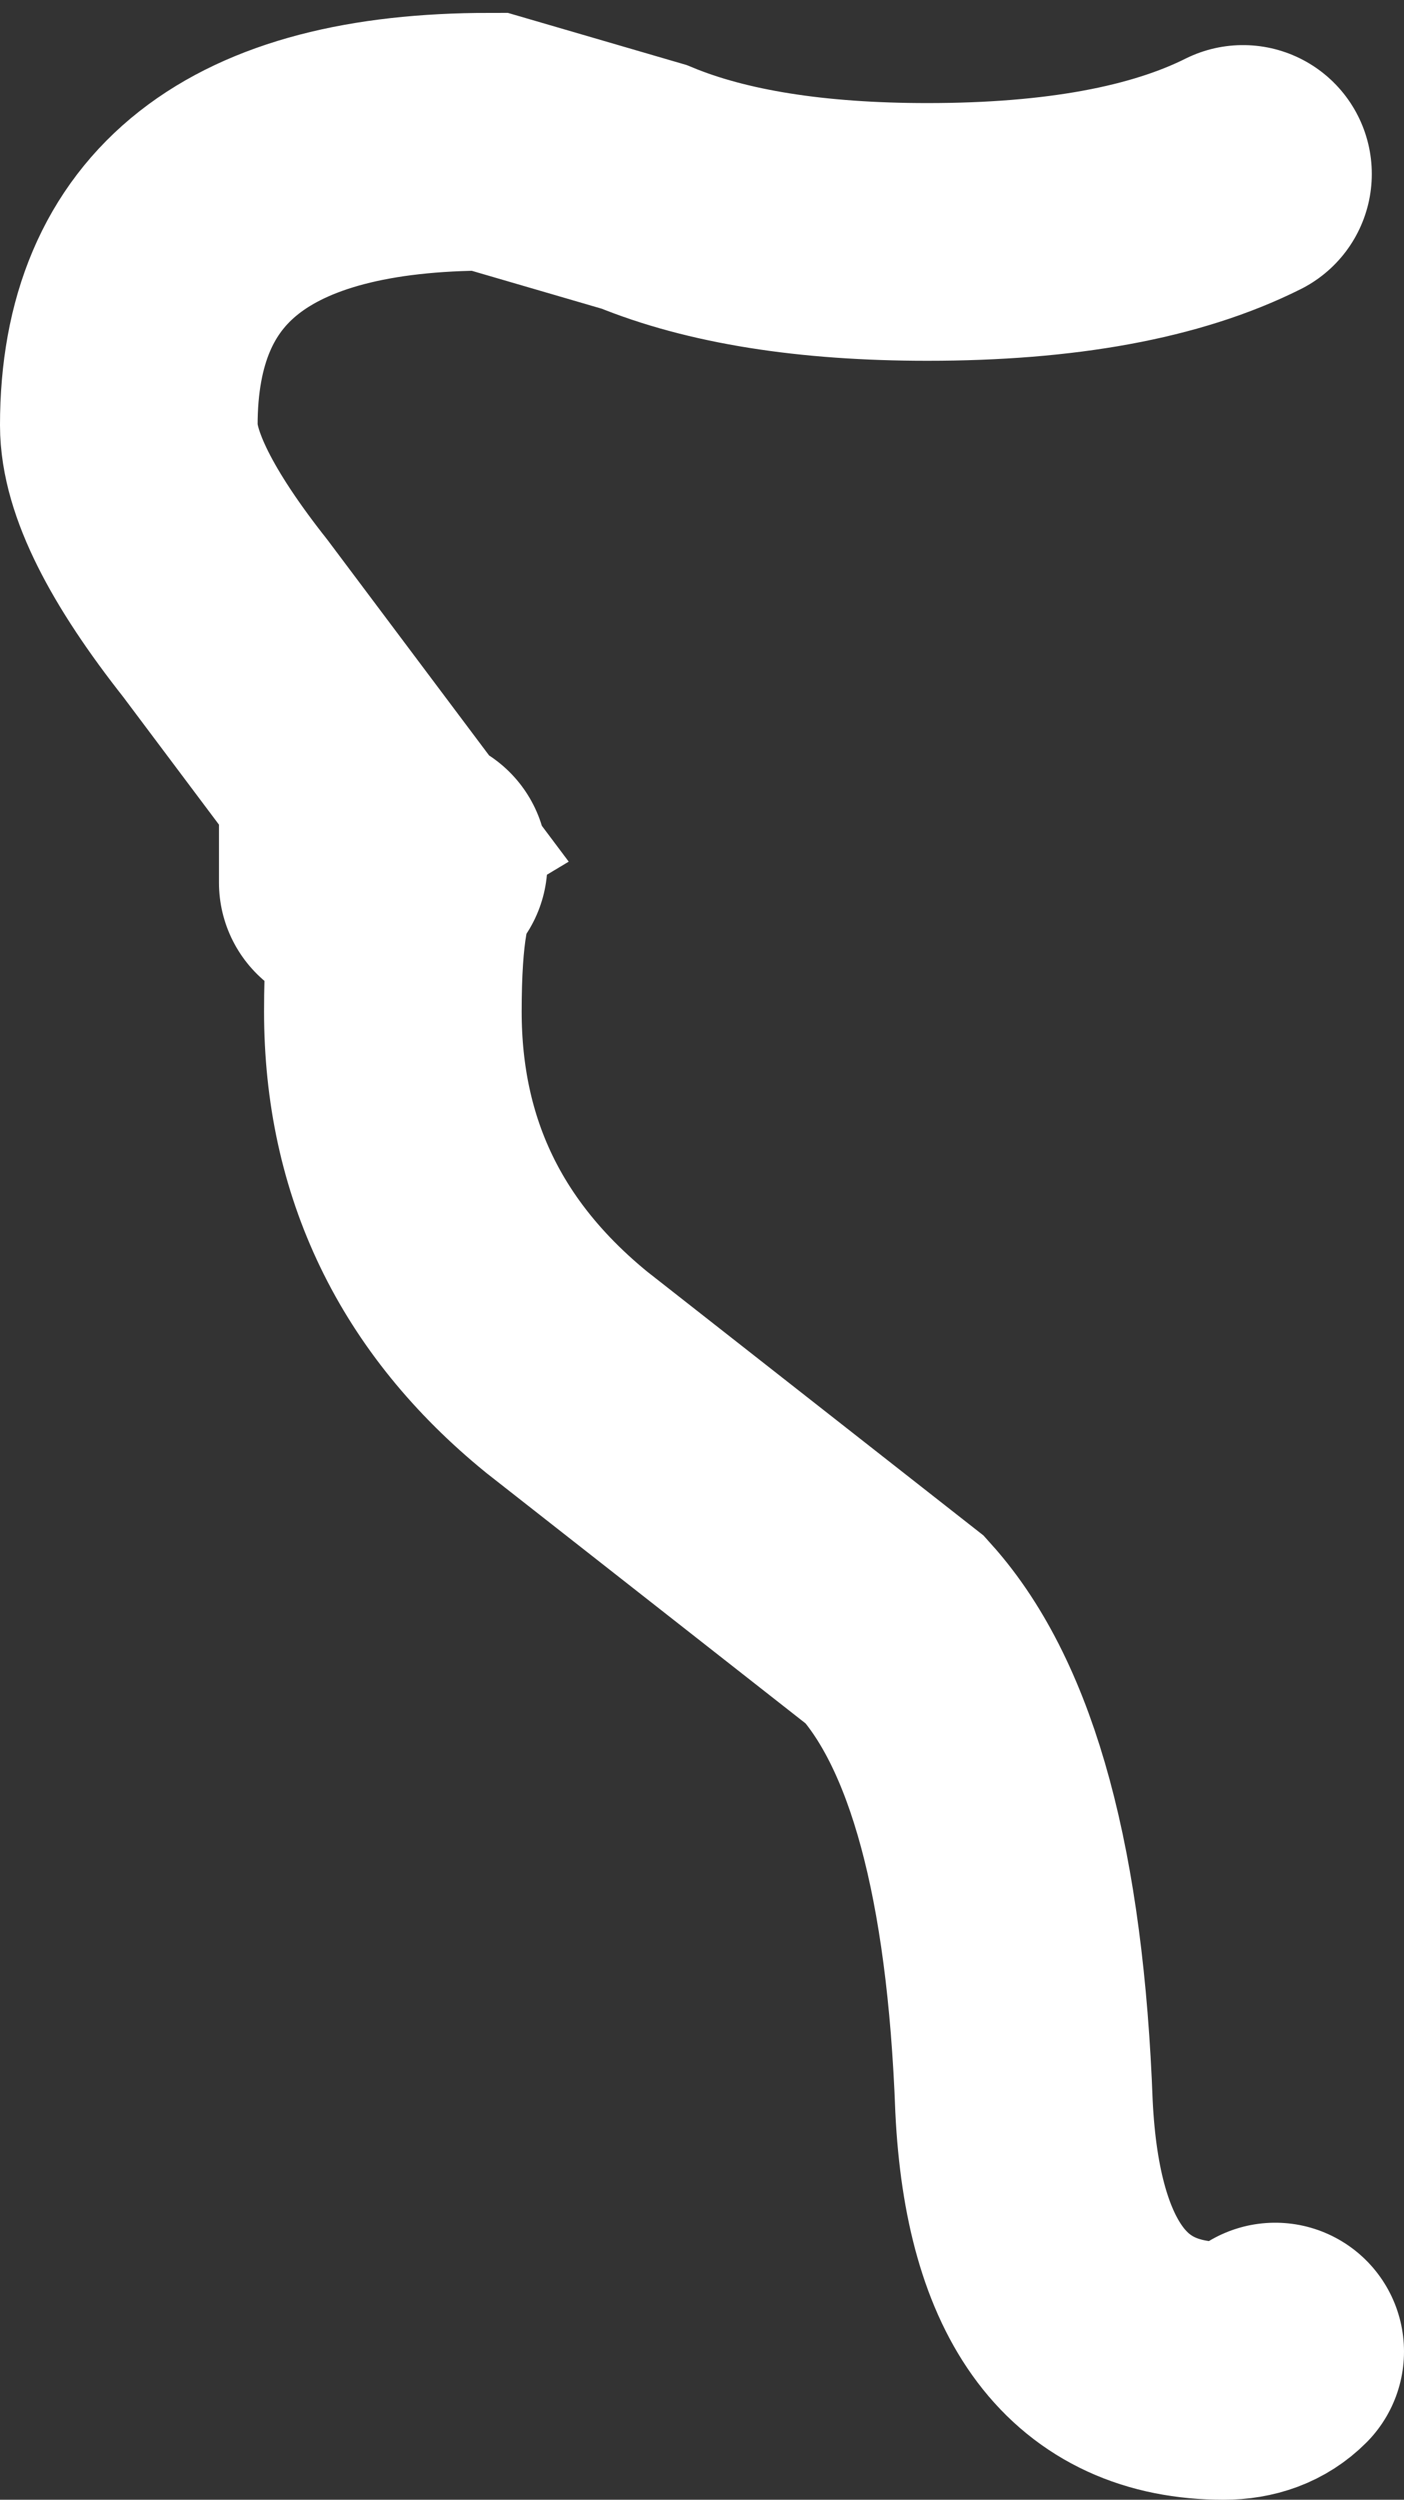 <?xml version="1.0" encoding="UTF-8" standalone="no"?>
<svg xmlns:xlink="http://www.w3.org/1999/xlink" height="19.4px" width="10.9px" xmlns="http://www.w3.org/2000/svg">
  <rect width="100%" height="100%" fill="#333333" stroke="none"/>
  <g transform="matrix(1.0, 0.0, 0.0, 1.0, -70.65, 29.15)">
    <path d="M80.3 -27.8 Q79.4 -27.35 77.85 -27.35 76.5 -27.35 75.65 -27.7 L74.45 -28.05 Q71.65 -28.05 71.65 -25.85 71.65 -25.3 72.4 -24.35 L73.6 -22.75 73.35 -22.6 73.35 -22.3 M80.55 -10.9 Q80.4 -10.75 80.15 -10.75 78.7 -10.75 78.6 -12.8 78.5 -15.5 77.6 -16.5 L75.05 -18.5 Q73.7 -19.6 73.7 -21.3 73.7 -22.25 73.9 -22.45" fill="none" stroke="#ffffff" stroke-linecap="round" stroke-linejoin="miter" stroke-miterlimit="3.0" stroke-width="2.0"/>
  </g>
</svg>
